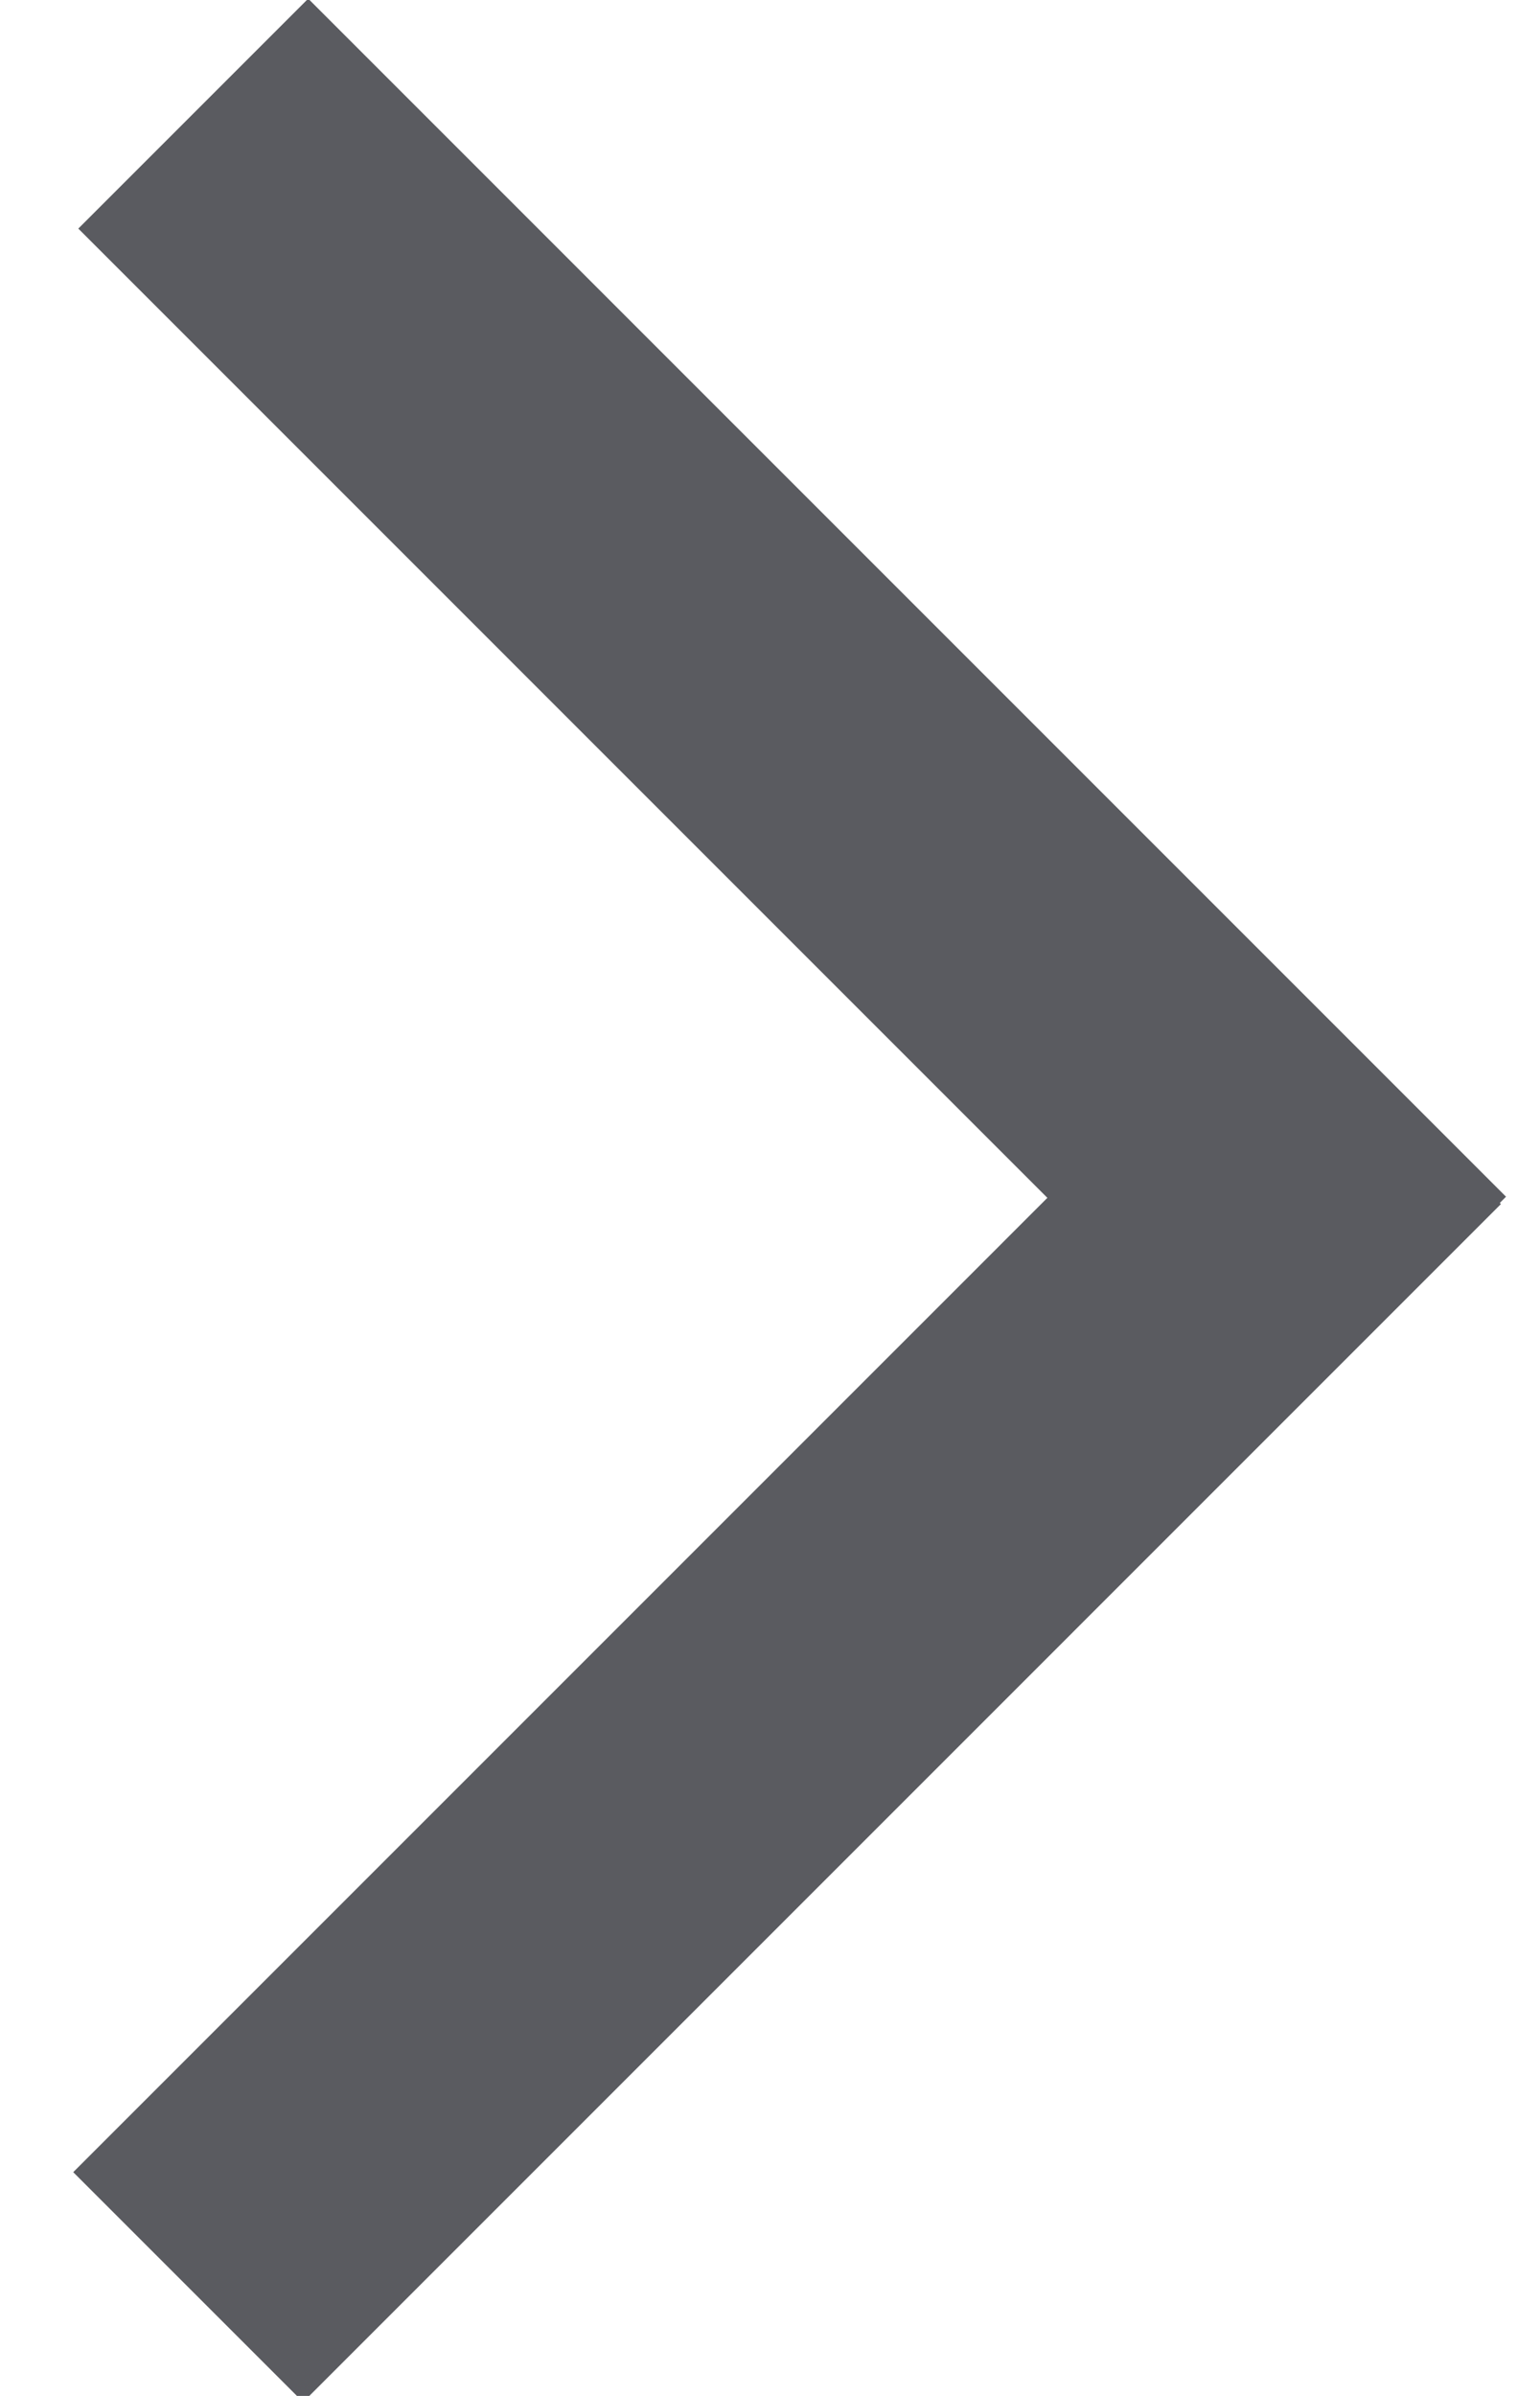 <svg version="1.1" id="Слой_1" xmlns="http://www.w3.org/2000/svg" x="0" y="0" width="9" height="14" viewBox="0 0 8.5 14" xml:space="preserve"><path transform="rotate(134.999 4.347 9.857)" d="M-.6 8.9h9.9v1.9H-.6z" fill="#5a5b60" /><path transform="rotate(-134.999 4.347 4.201)" d="M-.6 3.3h9.9v1.9H-.6z" fill="#5a5b60" /></svg>